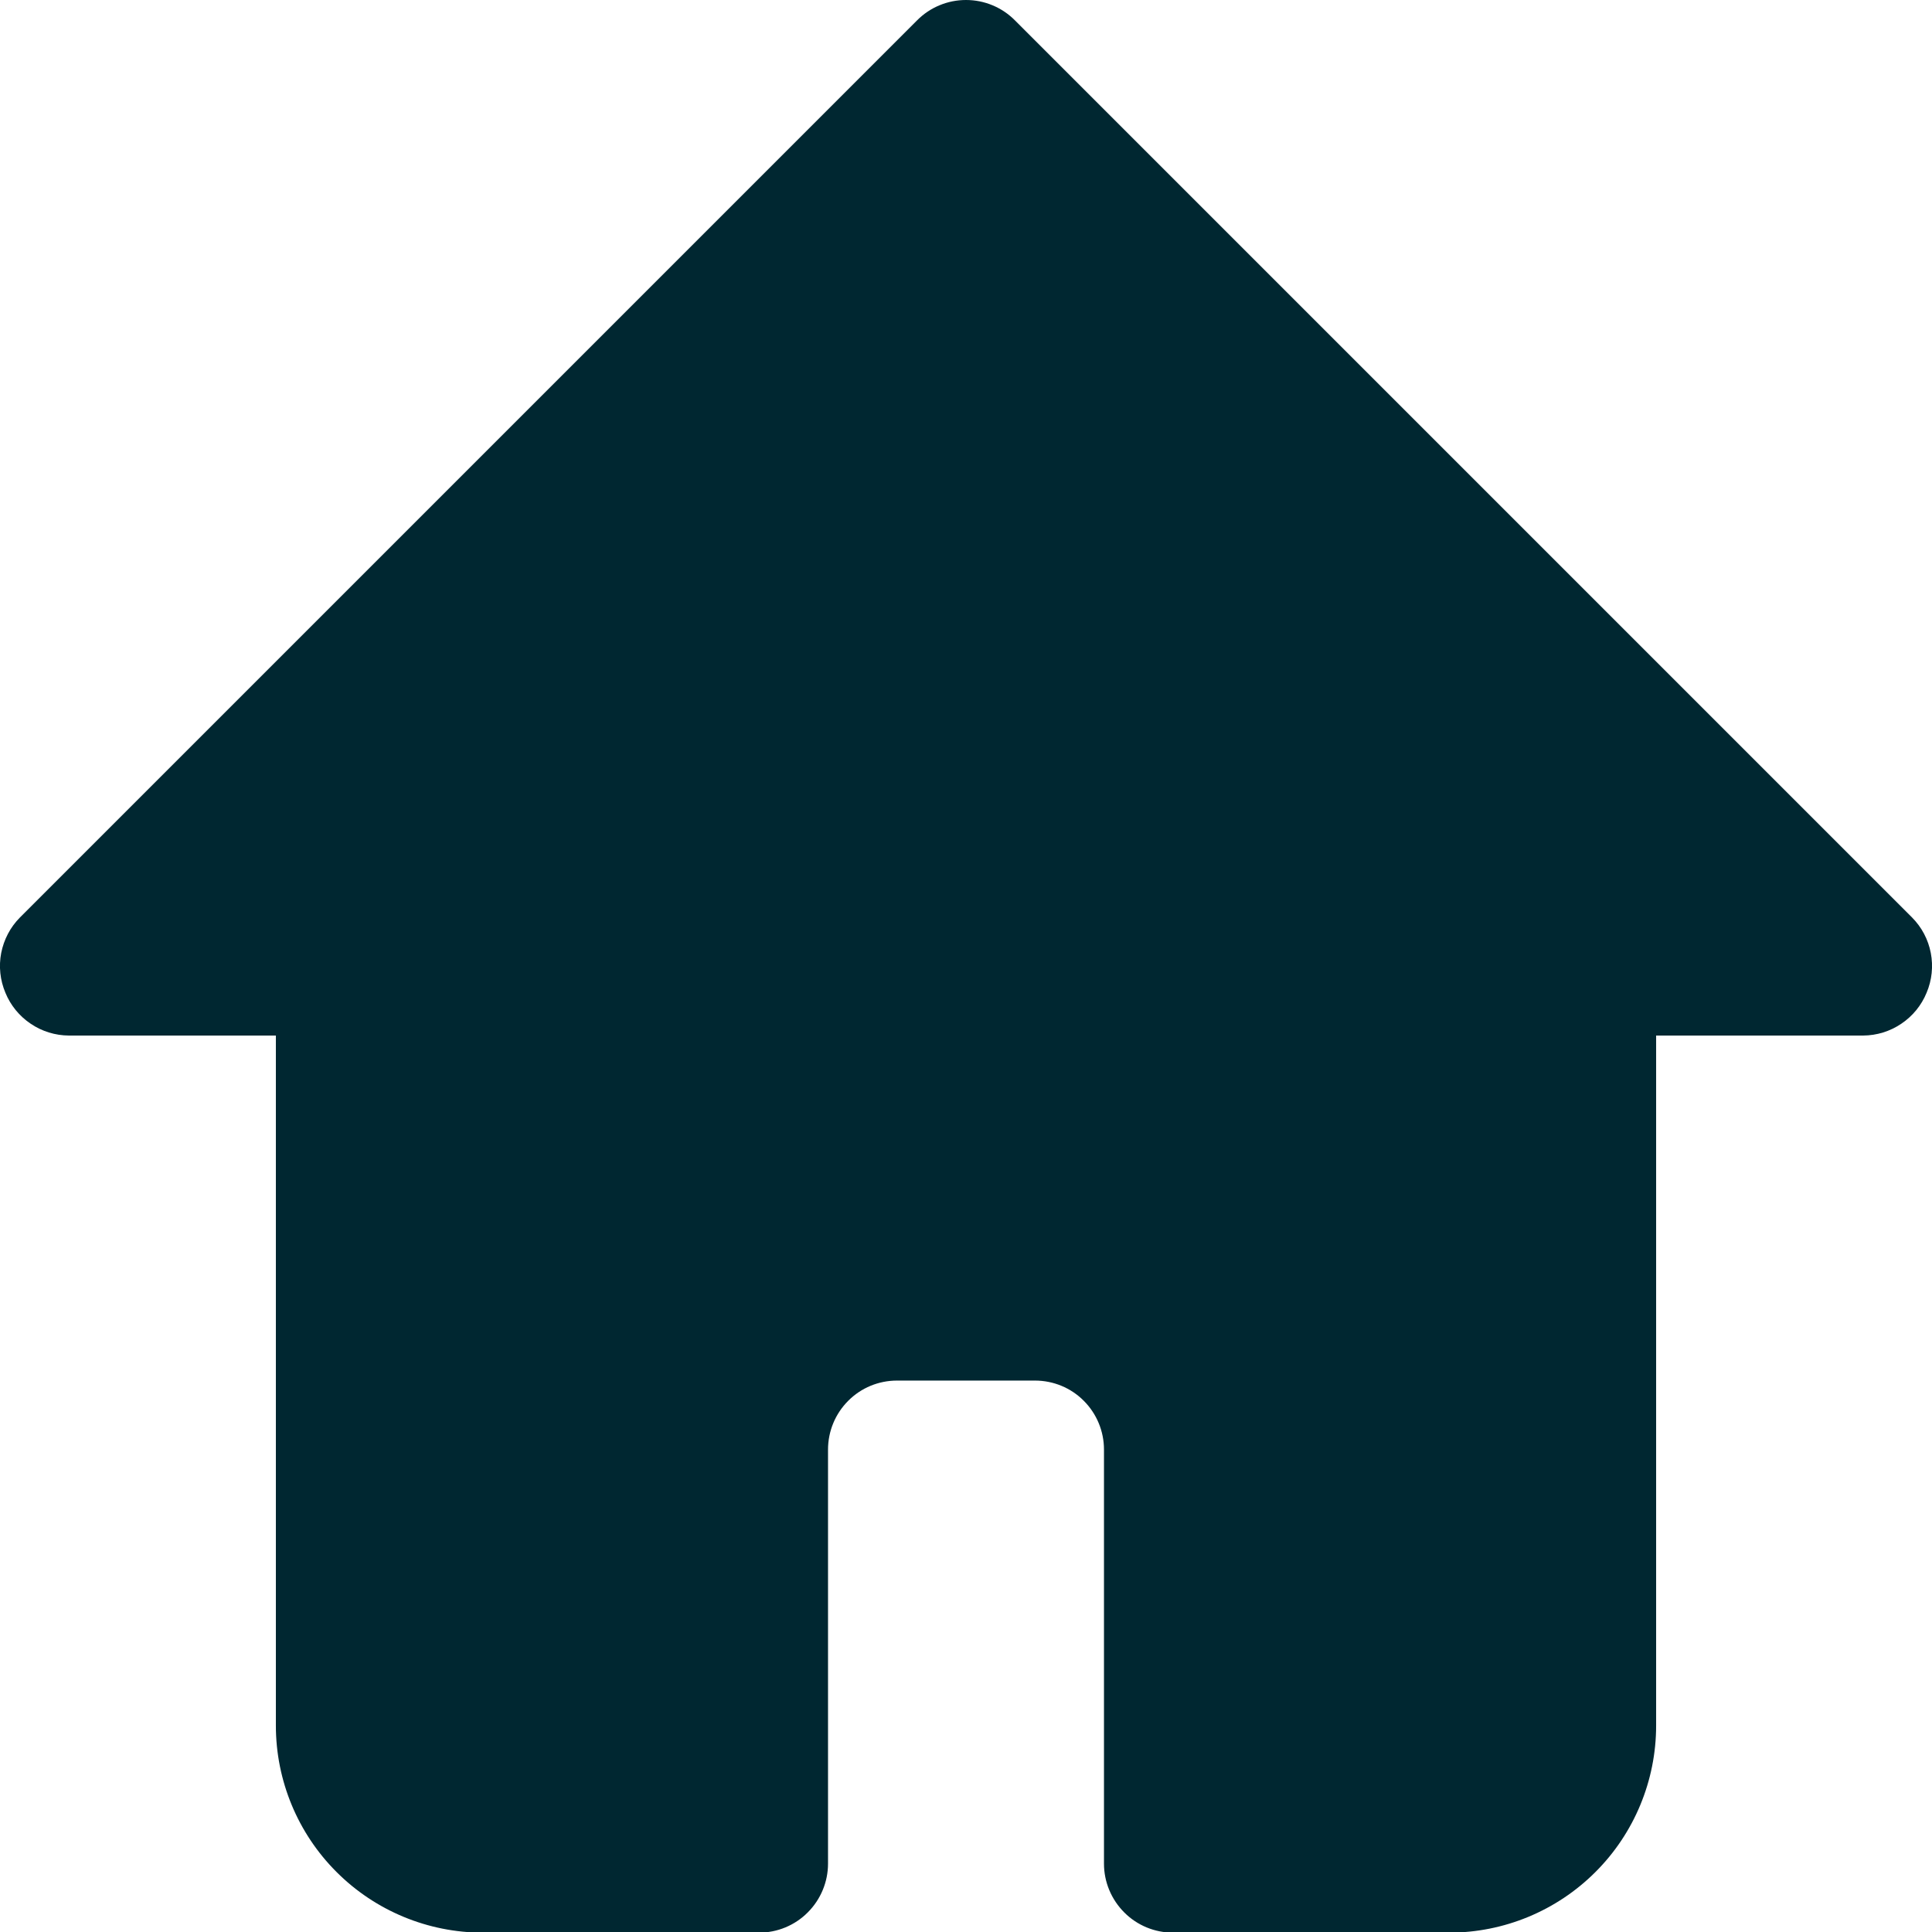 <svg width="24" height="24" viewBox="0 0 24 24" fill="none" xmlns="http://www.w3.org/2000/svg">
<path d="M23.933 12.332C23.869 12.489 23.759 12.623 23.619 12.717C23.479 12.812 23.314 12.863 23.144 12.864H20.573V21.436C20.573 22.118 20.302 22.773 19.819 23.255C19.337 23.737 18.683 24.008 18.001 24.008H14.572C14.344 24.008 14.126 23.918 13.966 23.757C13.805 23.596 13.714 23.378 13.714 23.151V18.007C13.714 17.78 13.624 17.562 13.463 17.401C13.303 17.24 13.085 17.15 12.857 17.15H11.143C10.915 17.15 10.697 17.24 10.537 17.401C10.376 17.562 10.286 17.78 10.286 18.007V23.151C10.286 23.378 10.195 23.596 10.034 23.757C9.874 23.918 9.656 24.008 9.428 24.008H5.999C5.317 24.008 4.663 23.737 4.181 23.255C3.698 22.773 3.427 22.118 3.427 21.436V12.864H0.856C0.686 12.863 0.521 12.812 0.381 12.717C0.241 12.623 0.131 12.489 0.067 12.332C0.001 12.176 -0.017 12.004 0.015 11.838C0.048 11.671 0.128 11.518 0.247 11.398L11.391 0.254C11.471 0.173 11.566 0.109 11.67 0.066C11.775 0.022 11.887 0 12 0C12.113 0 12.225 0.022 12.33 0.066C12.434 0.109 12.529 0.173 12.609 0.254L23.753 11.398C23.872 11.518 23.953 11.671 23.985 11.838C24.017 12.004 23.999 12.176 23.933 12.332Z" fill="#002731"/>
</svg>
